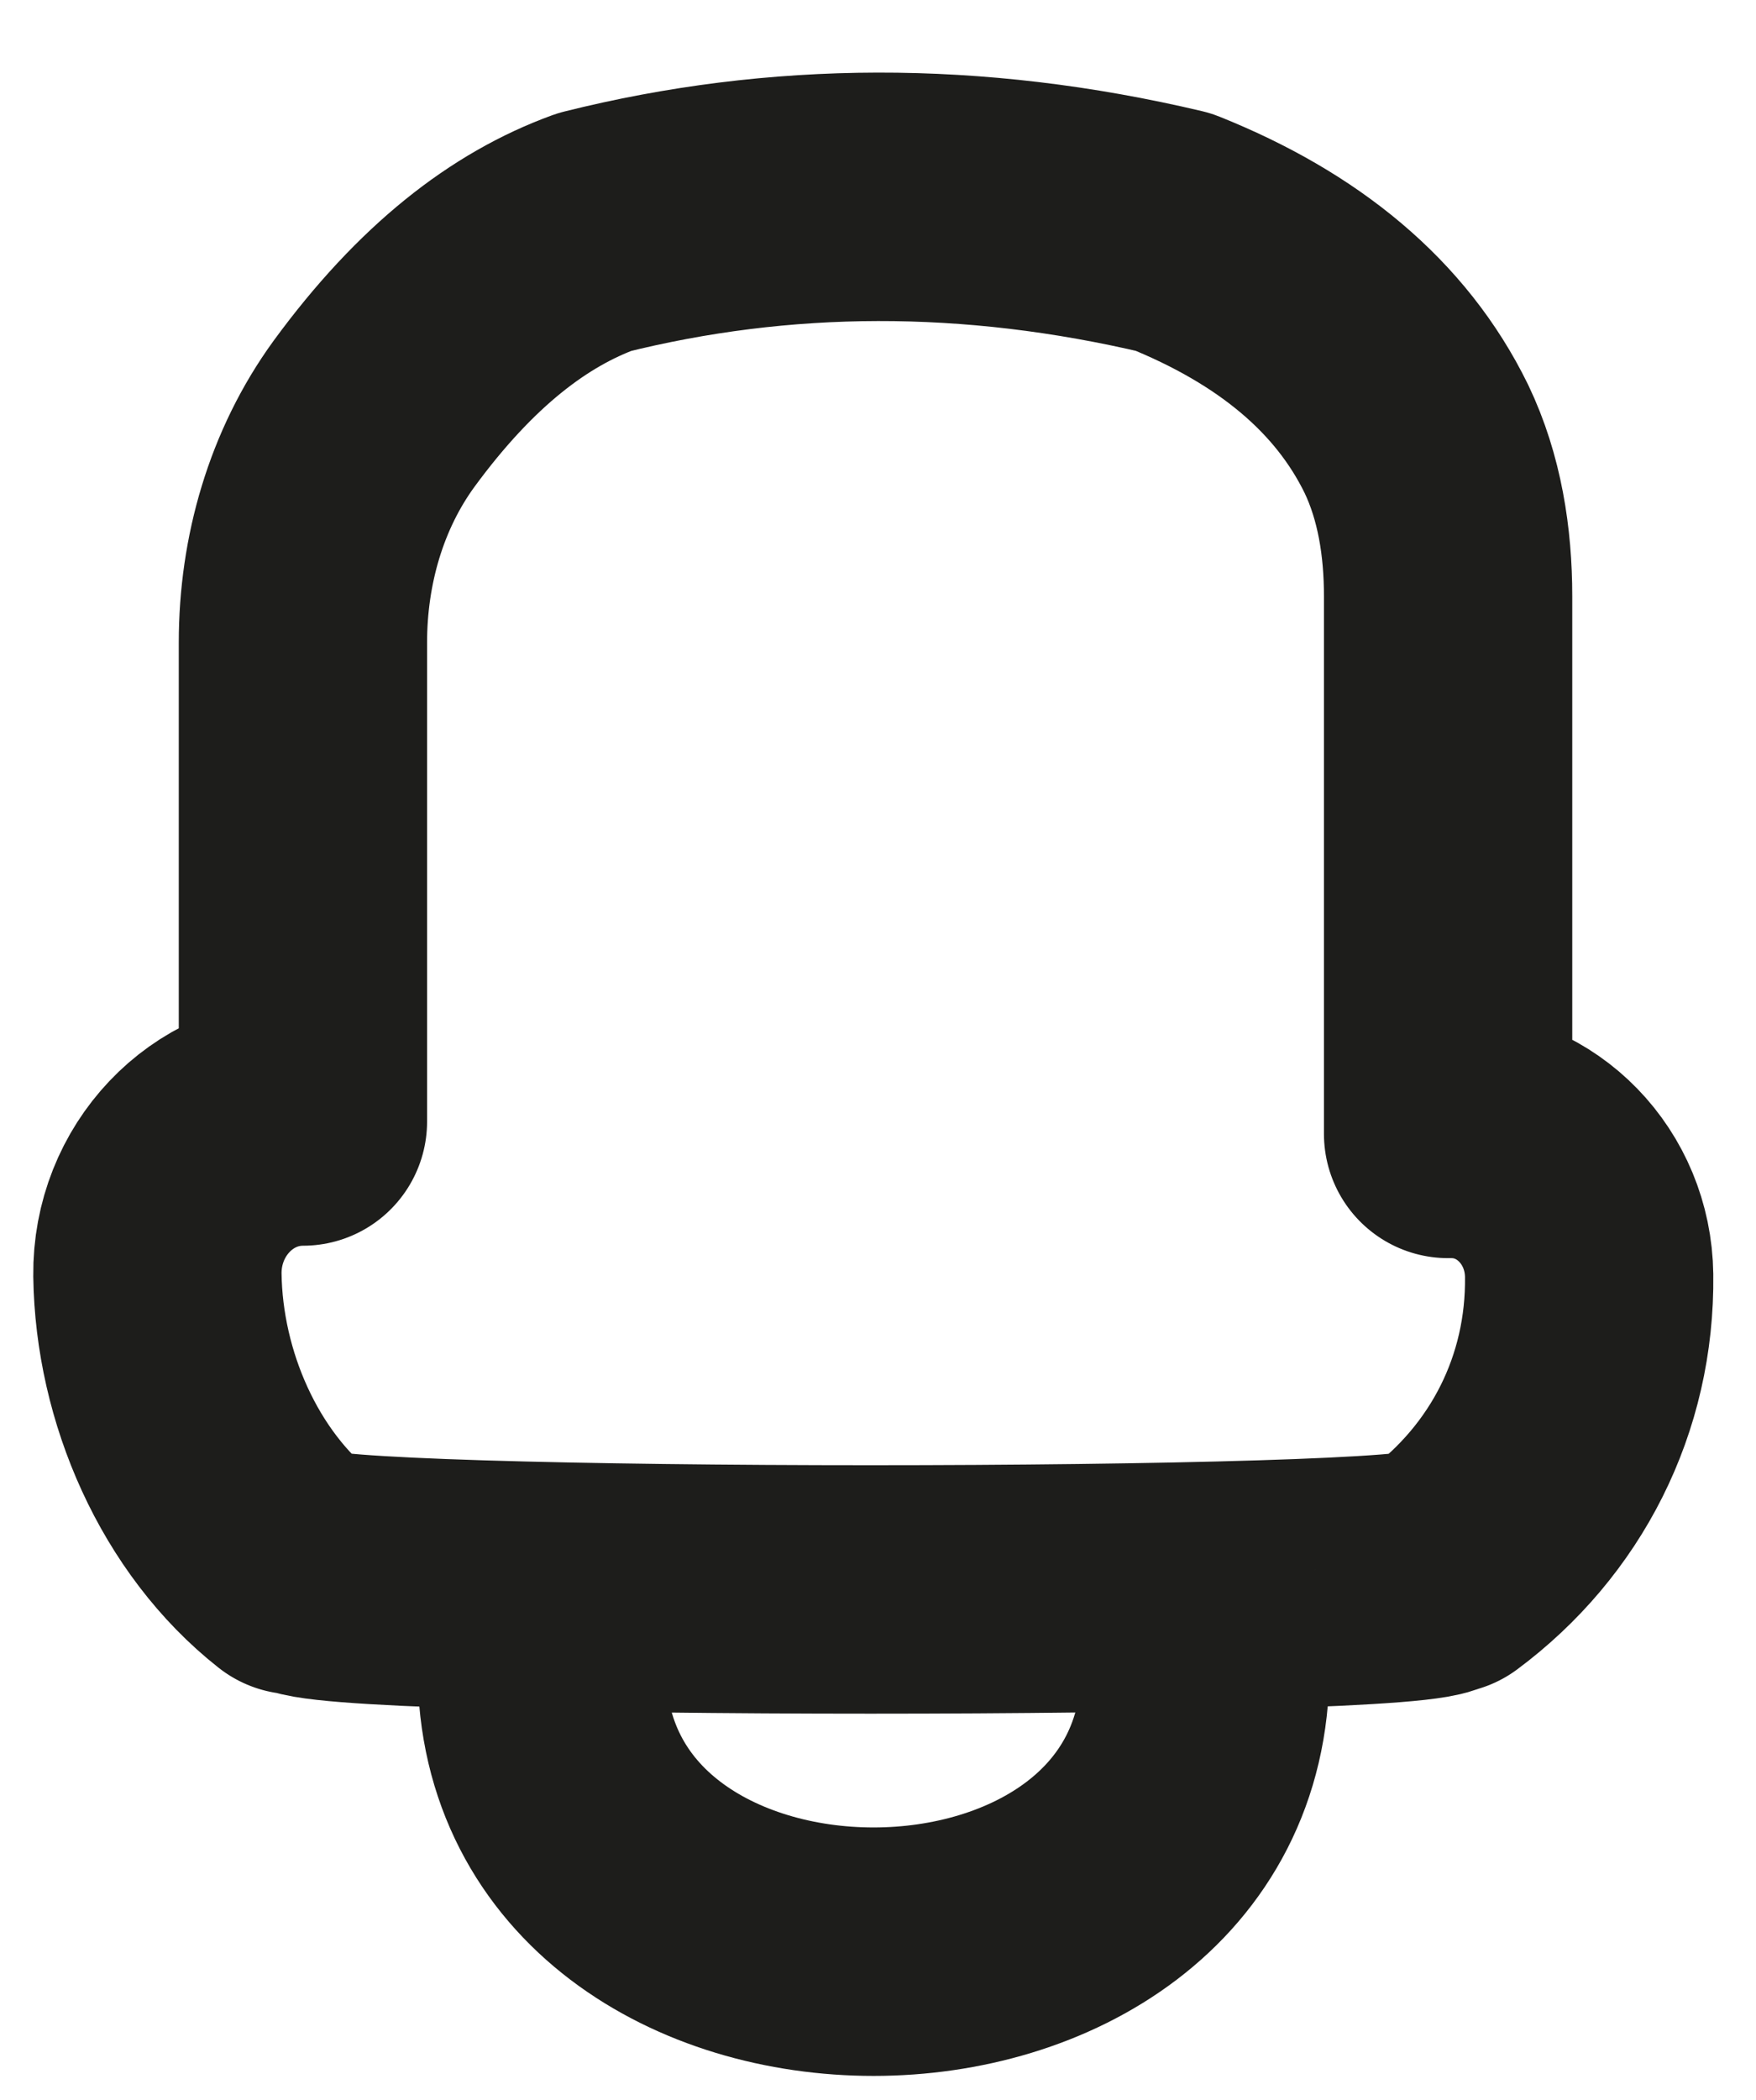 <svg xmlns="http://www.w3.org/2000/svg" viewBox="0 0 35.36 42.26" fill="none" stroke="#1d1d1b" stroke-width="5" xmlns:v="https://vecta.io/nano"><path d="M10.91,33.57c0,7.61,13.36,7.61,13.36,0" stroke-miterlimit="10" stroke-linecap="round"/><path d="M6.11 31.6h-.16c-1.73-1.36-2.75-3.69-2.78-5.94h0c-.02-1.7 1.3-3.09 2.93-3.09h0v-9.64c0-1.65.47-3.28 1.43-4.6 1.45-1.98 2.93-3.11 4.44-3.66 3.72-.93 7.6-.96 11.66 0 2.32.93 3.98 2.3 4.89 4.16.47.98.64 2.08.64 3.17v10.82h.07c1.52 0 2.75 1.27 2.77 2.85h0c.03 2.39-1.07 4.53-2.94 5.92h-.08c0 .53-22.9.53-22.89 0z" stroke-linejoin="round"/></svg>
